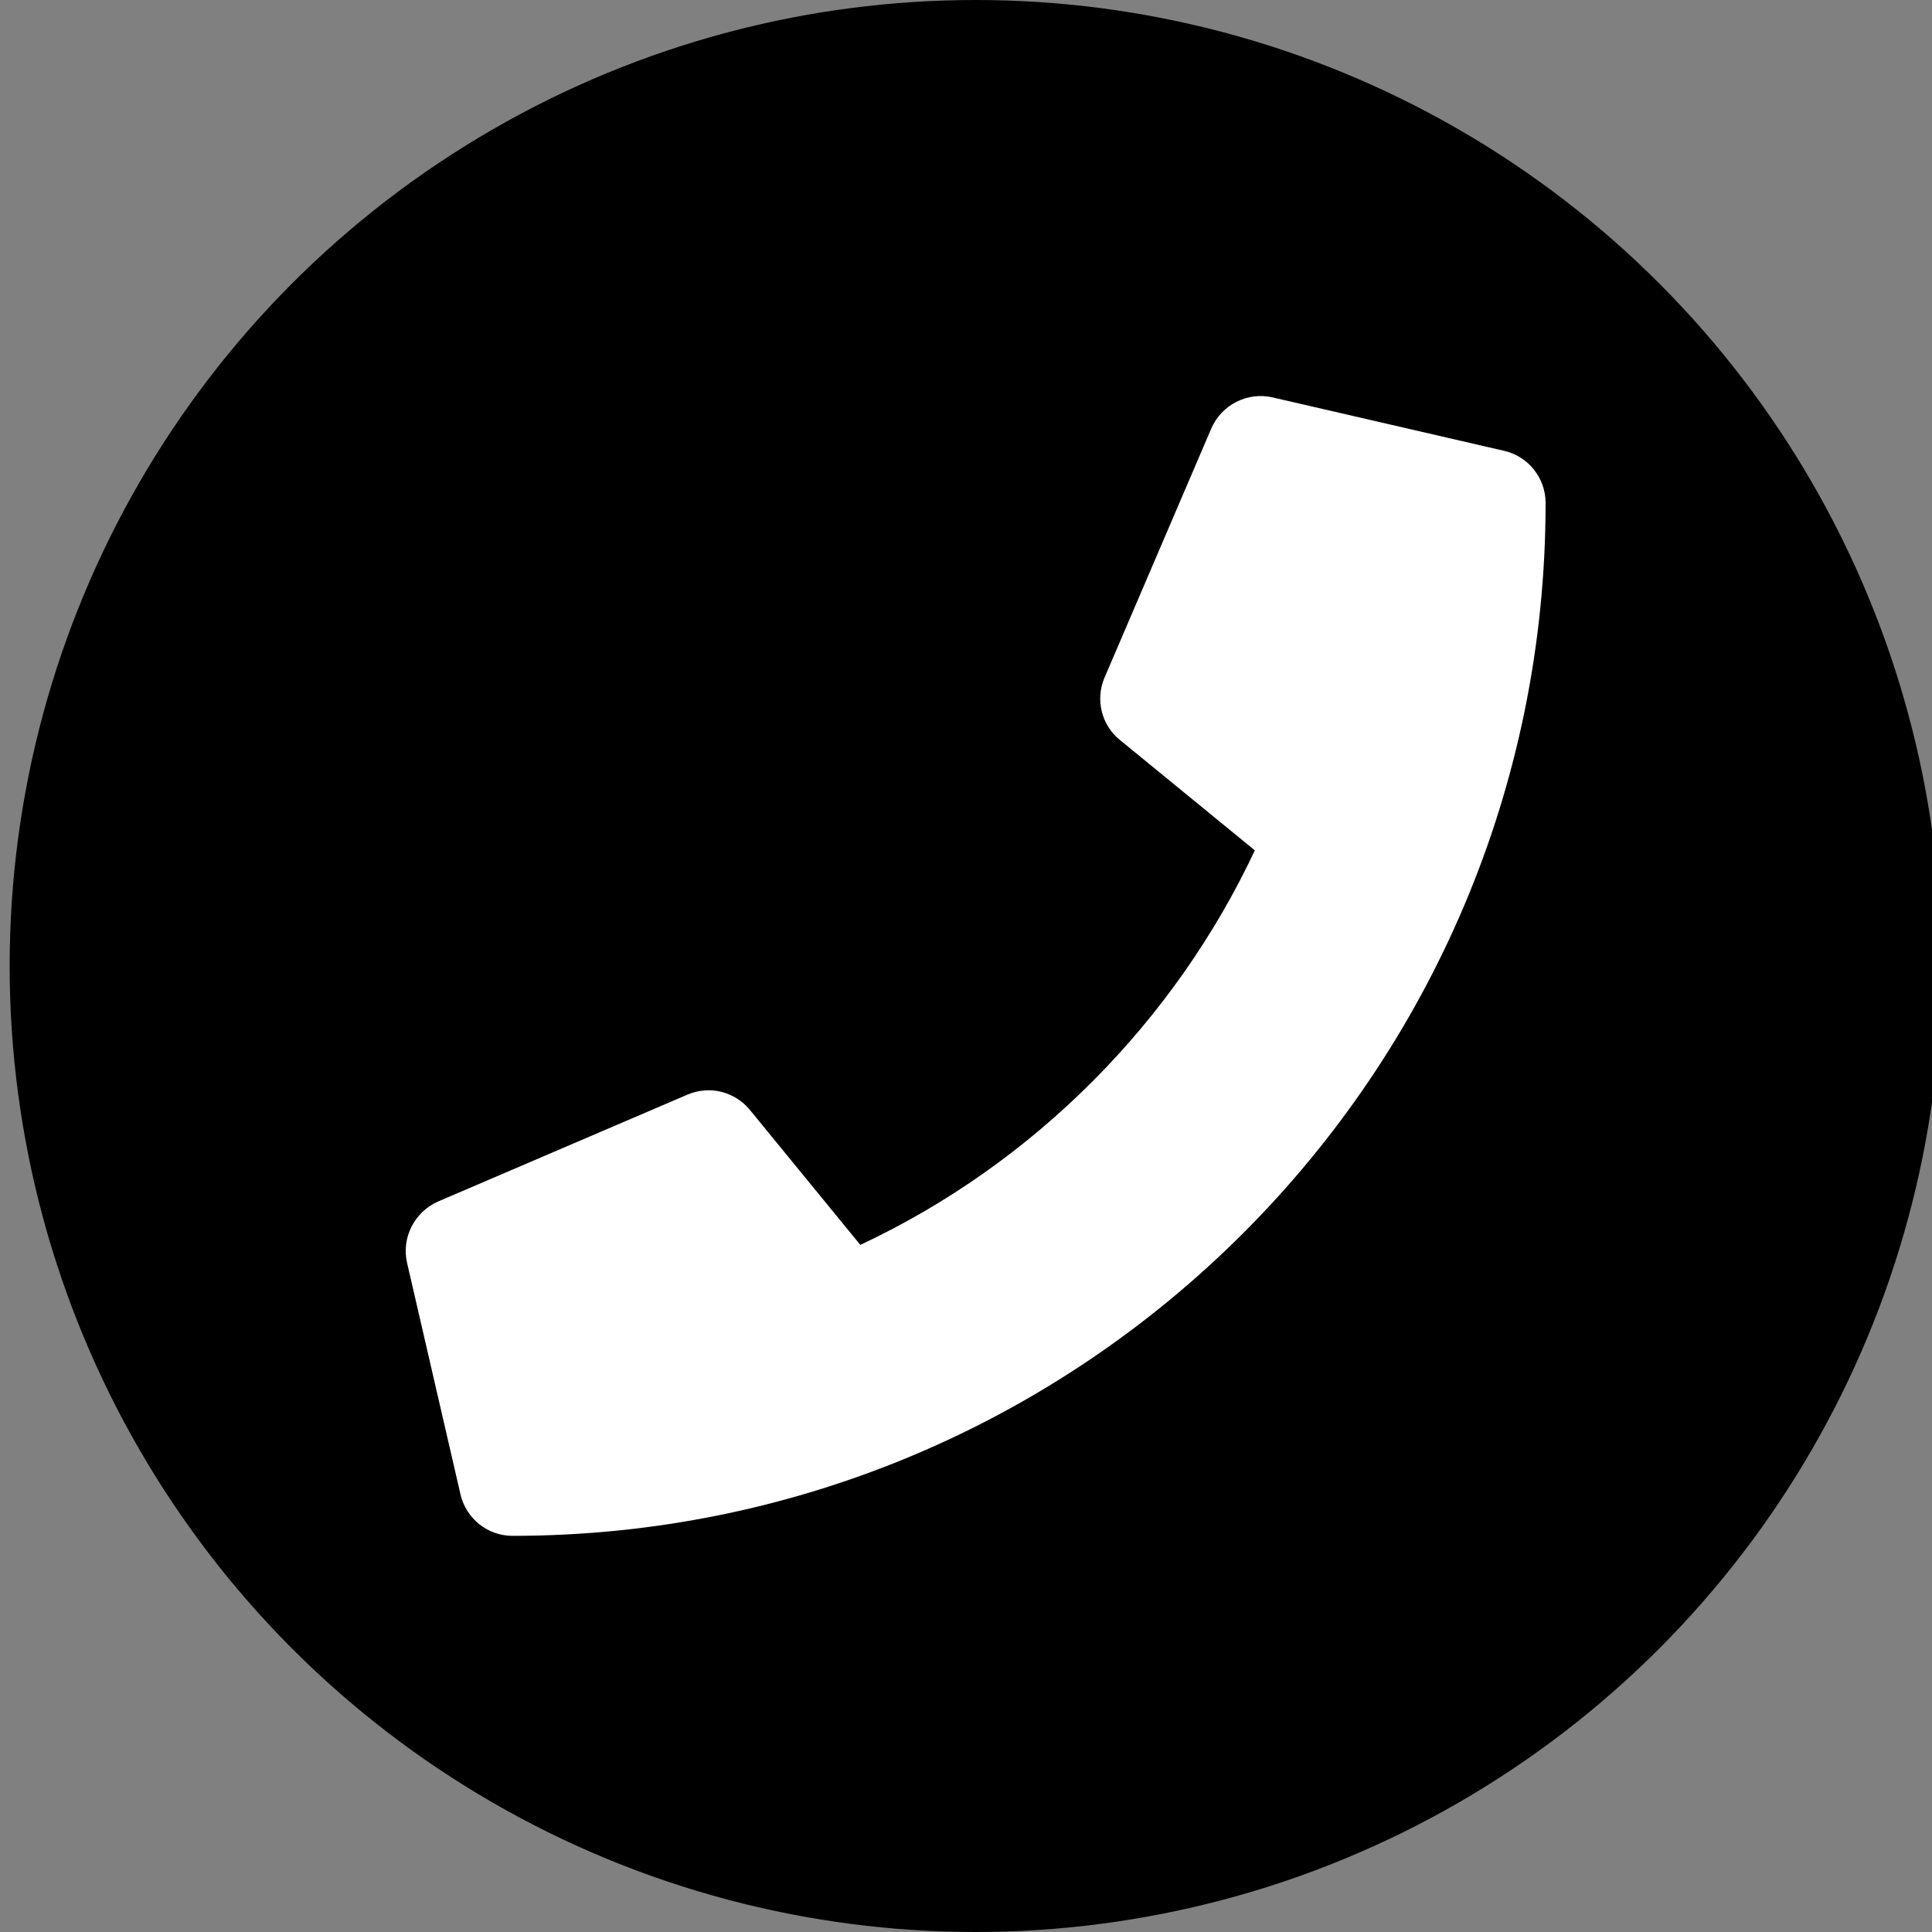<?xml version="1.0" encoding="utf-8"?>
<!-- Generator: Adobe Illustrator 23.0.3, SVG Export Plug-In . SVG Version: 6.00 Build 0)  -->
<svg version="1.1" id="Vrstva_1" xmlns="http://www.w3.org/2000/svg" xmlns:xlink="http://www.w3.org/1999/xlink" x="0px" y="0px"
	 viewBox="0 0 200 200" style="enable-background:new 0 0 200 200;" xml:space="preserve">
<rect x="0" y="0" width="200" height="200" fill="#808080" stroke="none"/>
<style type="text/css">
	.st0{stroke:#000000;stroke-miterlimit:10;}
	.st1{fill:#FFFFFF;}
</style>
<circle class="st0" cx="101" cy="100" r="99.5"/>
<path class="st1" d="M155.71,46.67l-23.97-5.53c-2.6-0.6-5.28,0.76-6.34,3.2l-11.06,25.81c-0.97,2.26-0.32,4.91,1.59,6.45
	l13.97,11.43c-8.3,17.68-22.79,32.38-40.84,40.84l-11.43-13.97c-1.57-1.91-4.19-2.56-6.45-1.59l-25.81,11.06
	c-2.47,1.08-3.83,3.76-3.23,6.36l5.53,23.97c0.58,2.49,2.79,4.29,5.39,4.29c59.02,0,106.94-47.82,106.94-106.94
	C159.99,49.48,158.22,47.25,155.71,46.67z"/>
</svg>
